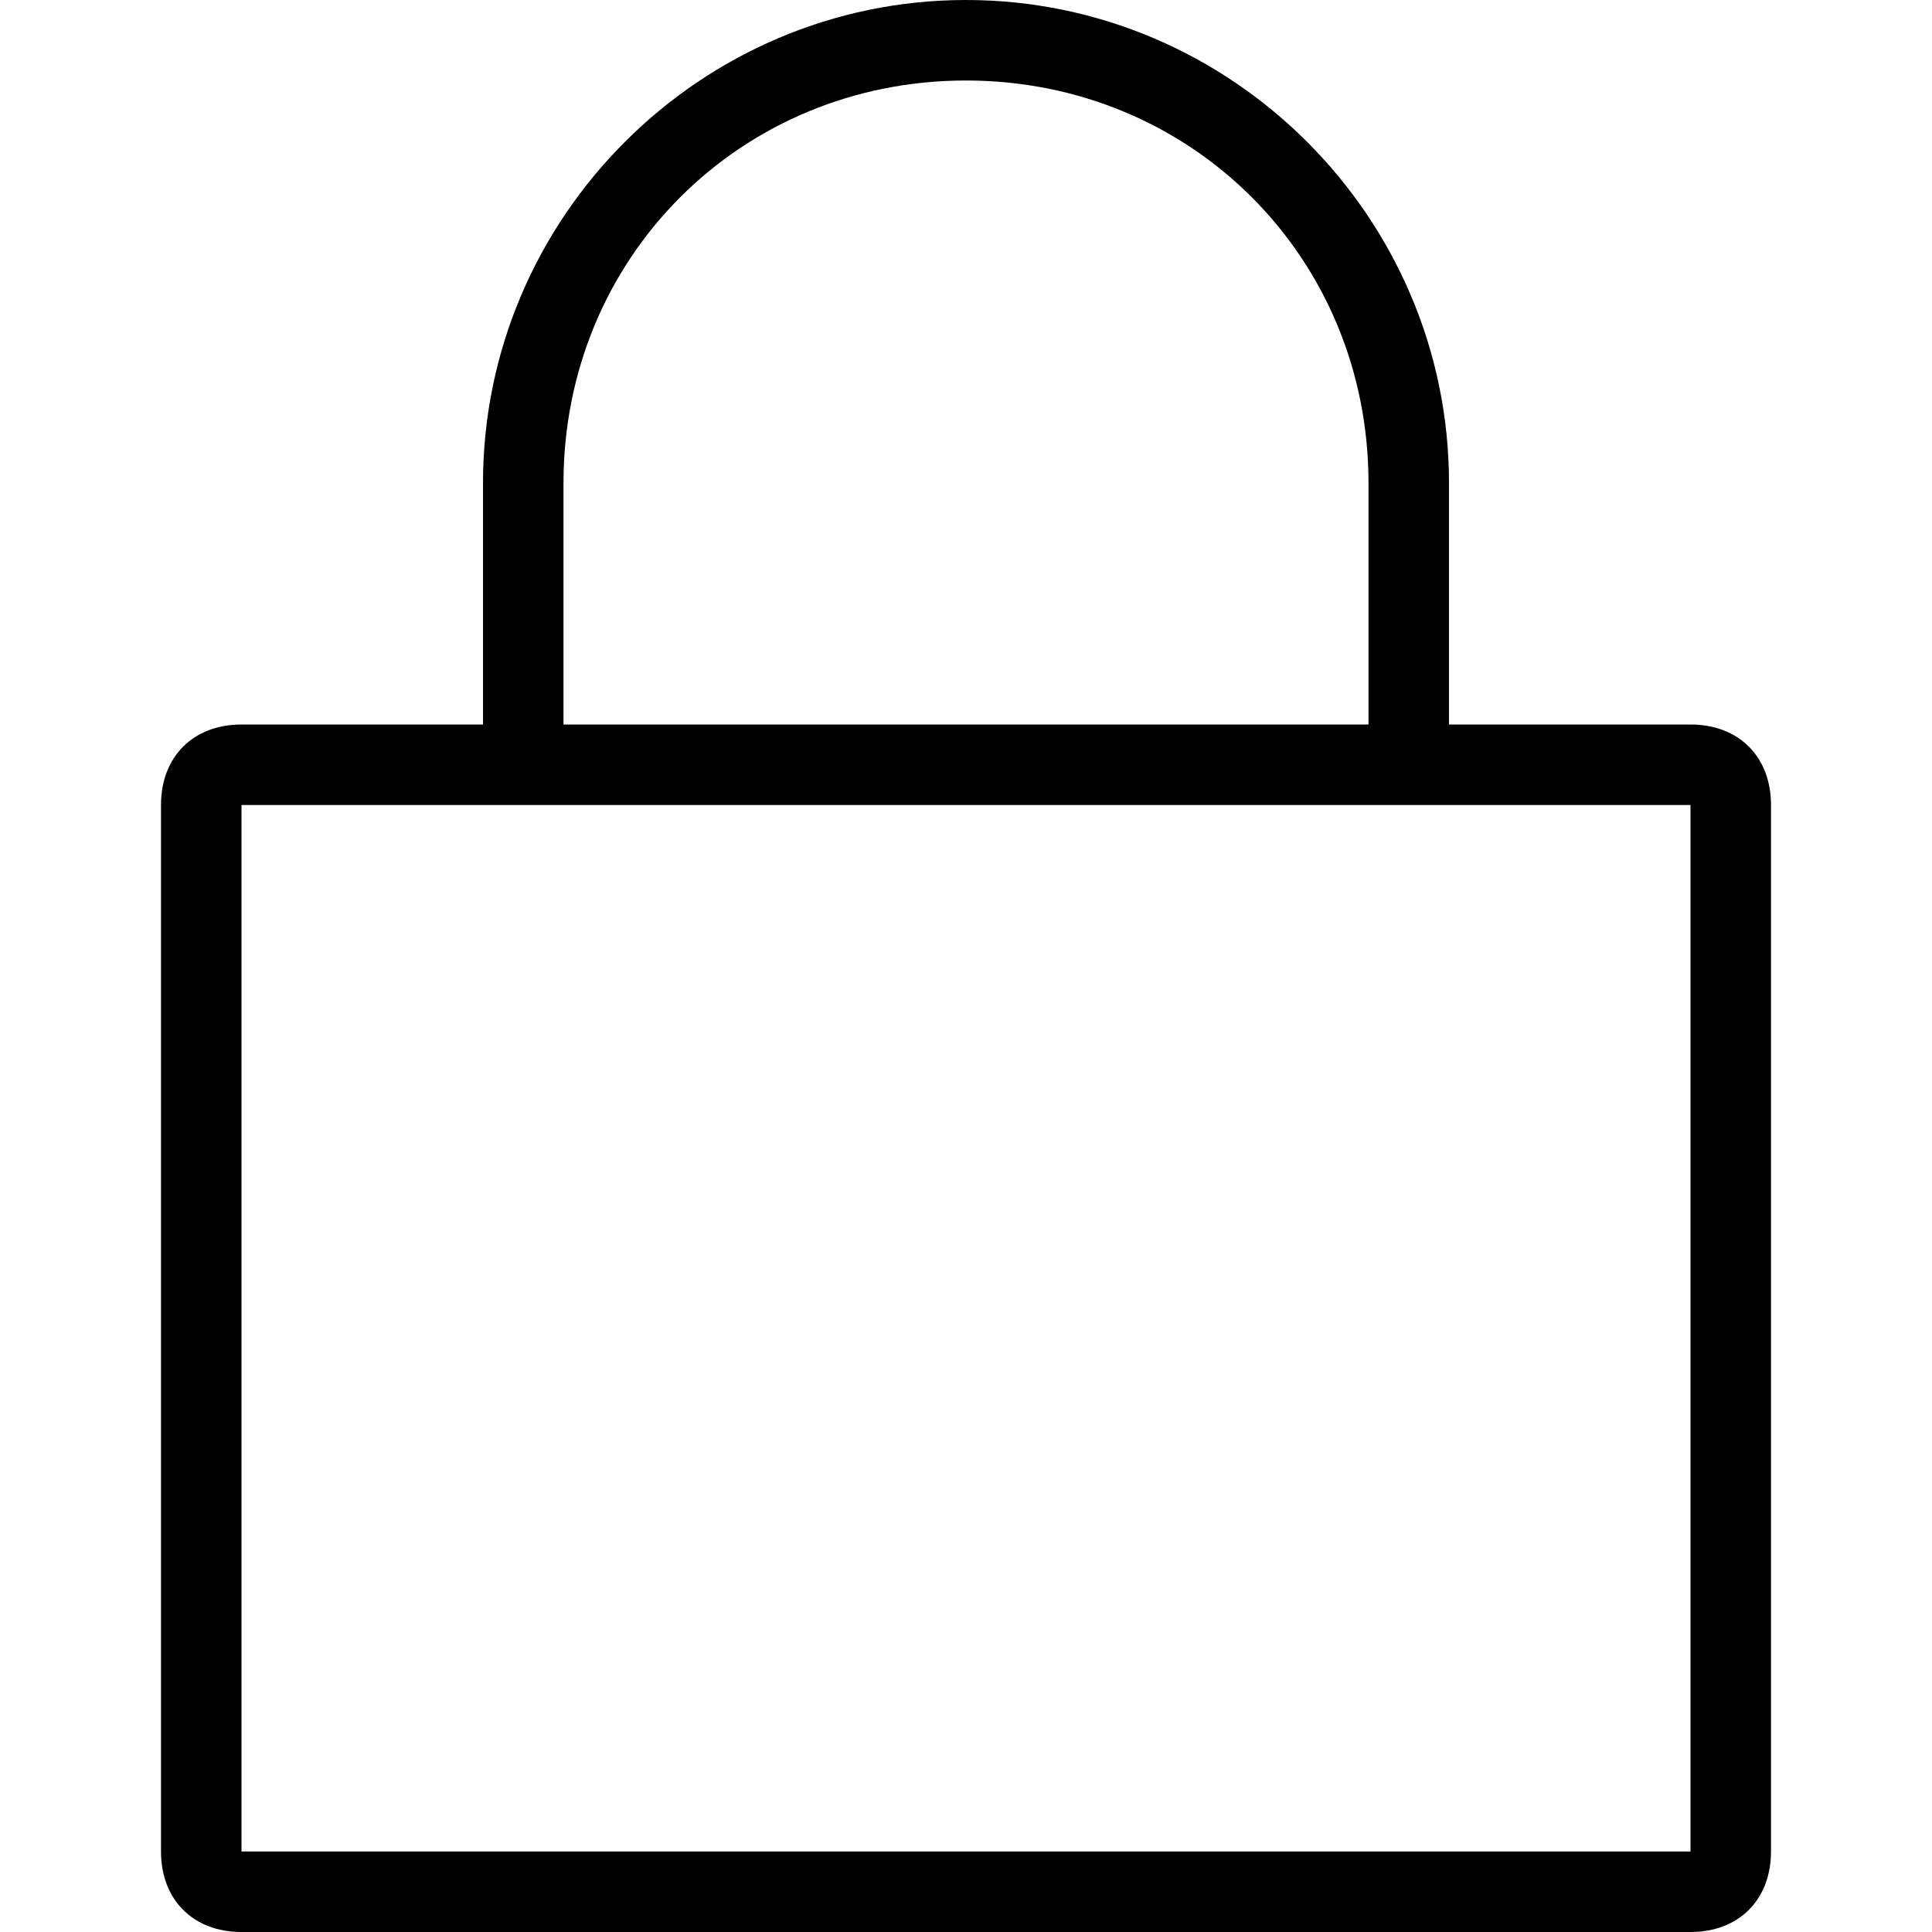 <?xml version="1.0" encoding="utf-8"?>
<!-- Generator: Adobe Illustrator 20.0.0, SVG Export Plug-In . SVG Version: 6.00 Build 0)  -->
<svg version="1.1" id="Layer_1" xmlns="http://www.w3.org/2000/svg" xmlns:xlink="http://www.w3.org/1999/xlink" x="0px" y="0px"
	  viewBox="0 0 24 24"   xml:space="preserve">
 
<path class="svg-color" d="M21,9h-3V6c0-3.3-2.7-6-6-6S6,2.7,6,6v3H3c-0.6,0-1,0.4-1,1v13c0,0.6,0.4,1,1,1h18c0.6,0,1-0.4,1-1V10
	C22,9.4,21.6,9,21,9z M7,6c0-2.8,2.2-5,5-5s5,2.2,5,5v3H7V6z M21,23H3V10h18V23z"/>
</svg>
